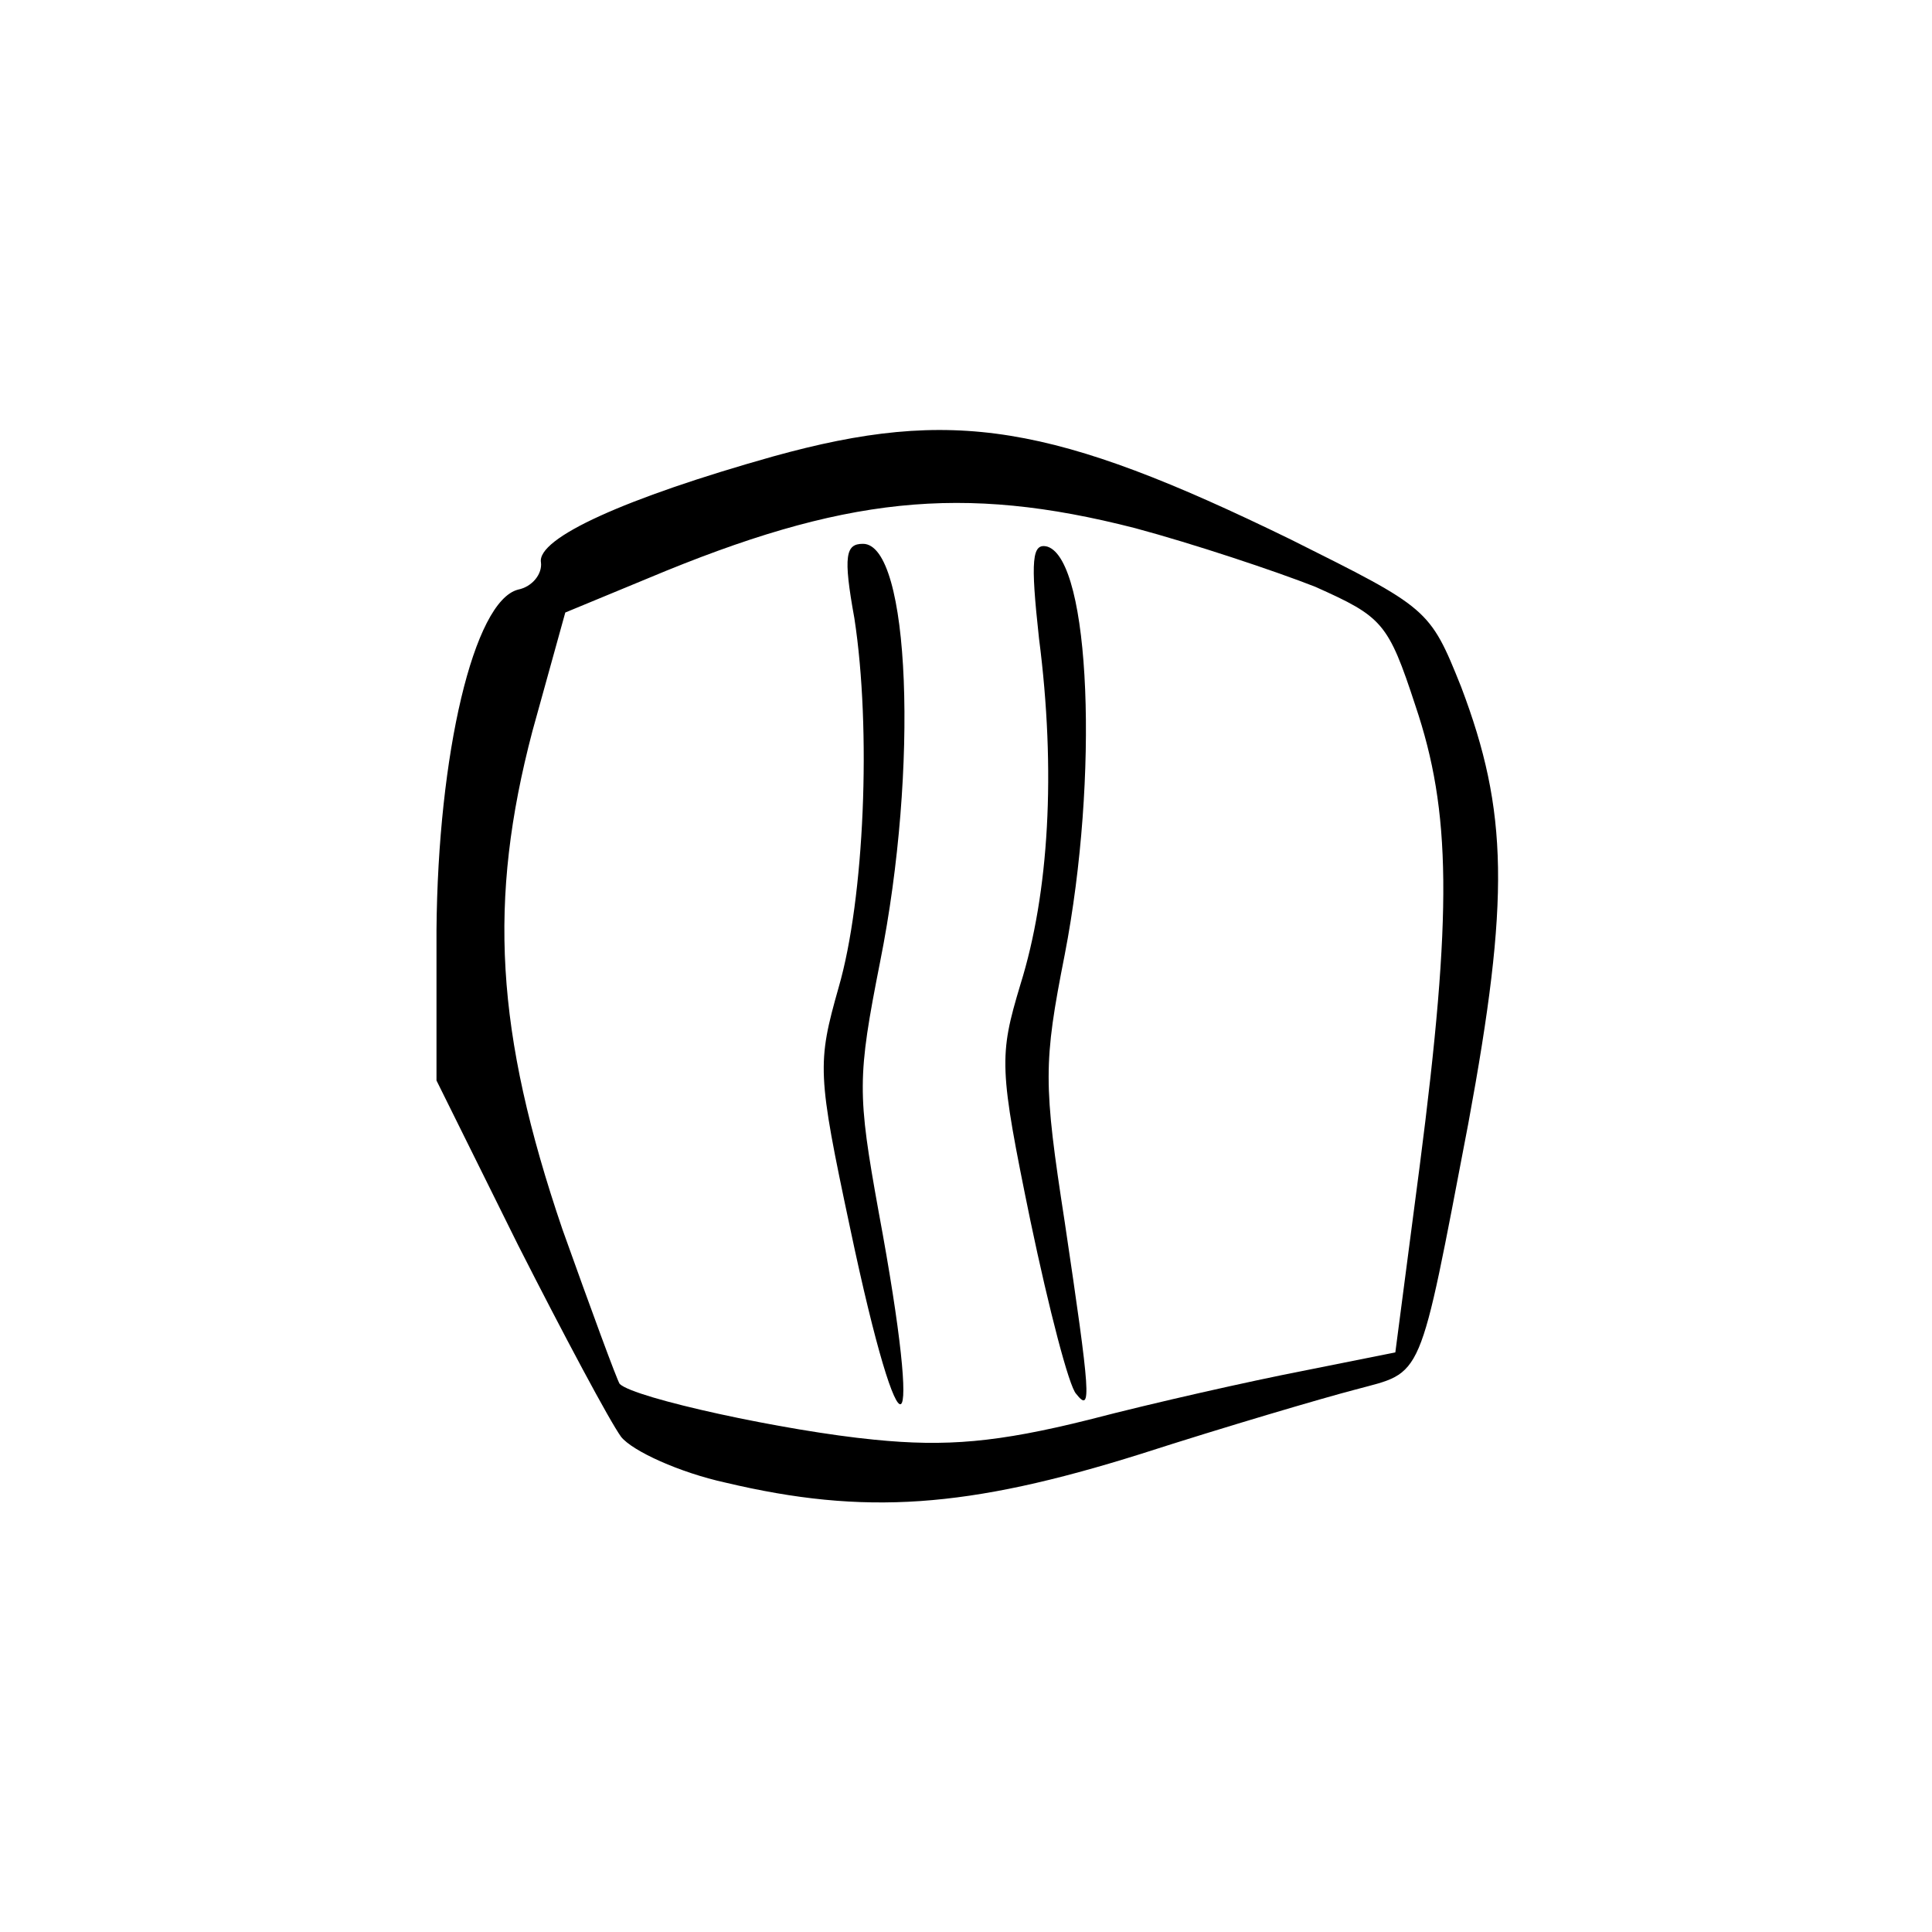 <?xml version="1.0" standalone="no"?>
<!DOCTYPE svg PUBLIC "-//W3C//DTD SVG 20010904//EN"
 "http://www.w3.org/TR/2001/REC-SVG-20010904/DTD/svg10.dtd">
<svg version="1.0" xmlns="http://www.w3.org/2000/svg"
 width="135pt" height="135pt" viewBox="0 0 135 135"
 preserveAspectRatio="xMidYMid meet">
<g transform="translate(0,135) scale(0.1,-0.1)"
fill="#000000" stroke="none">
<path d="M540 1031 c-103 -29 -165 -57 -162 -74 1 -8 -6 -17 -16 -19 -31 -8
-56 -115 -57 -238 l0 -105 57 -115 c32 -63 64 -123 72 -134 8 -10 41 -25 73
-32 97 -23 169 -18 290 20 59 19 127 39 150 45 48 13 44 3 79 186 29 157 28
218 -5 305 -22 55 -23 55 -119 103 -166 81 -236 93 -362 58z m253 -50 c41 -11
98 -30 126 -41 47 -21 51 -25 70 -83 25 -74 26 -144 3 -322 l-17 -130 -65 -13
c-36 -7 -103 -22 -149 -34 -64 -16 -100 -19 -150 -14 -62 6 -168 29 -178 39
-2 3 -20 52 -40 108 -47 138 -52 230 -21 348 l23 83 58 24 c136 57 219 66 340
35z"/>
<path d="M597 918 c12 -78 7 -196 -11 -258 -15 -53 -15 -60 8 -168 36 -171 52
-161 20 11 -15 83 -15 94 1 175 27 135 21 292 -12 292 -12 0 -14 -8 -6 -52z"/>
<path d="M726 904 c12 -93 7 -178 -13 -242 -15 -50 -15 -58 7 -165 13 -62 27
-116 32 -121 11 -14 10 -1 -8 120 -15 97 -15 111 0 187 24 124 18 275 -12 285
-11 3 -12 -9 -6 -64z"/>
</g>
</svg>
